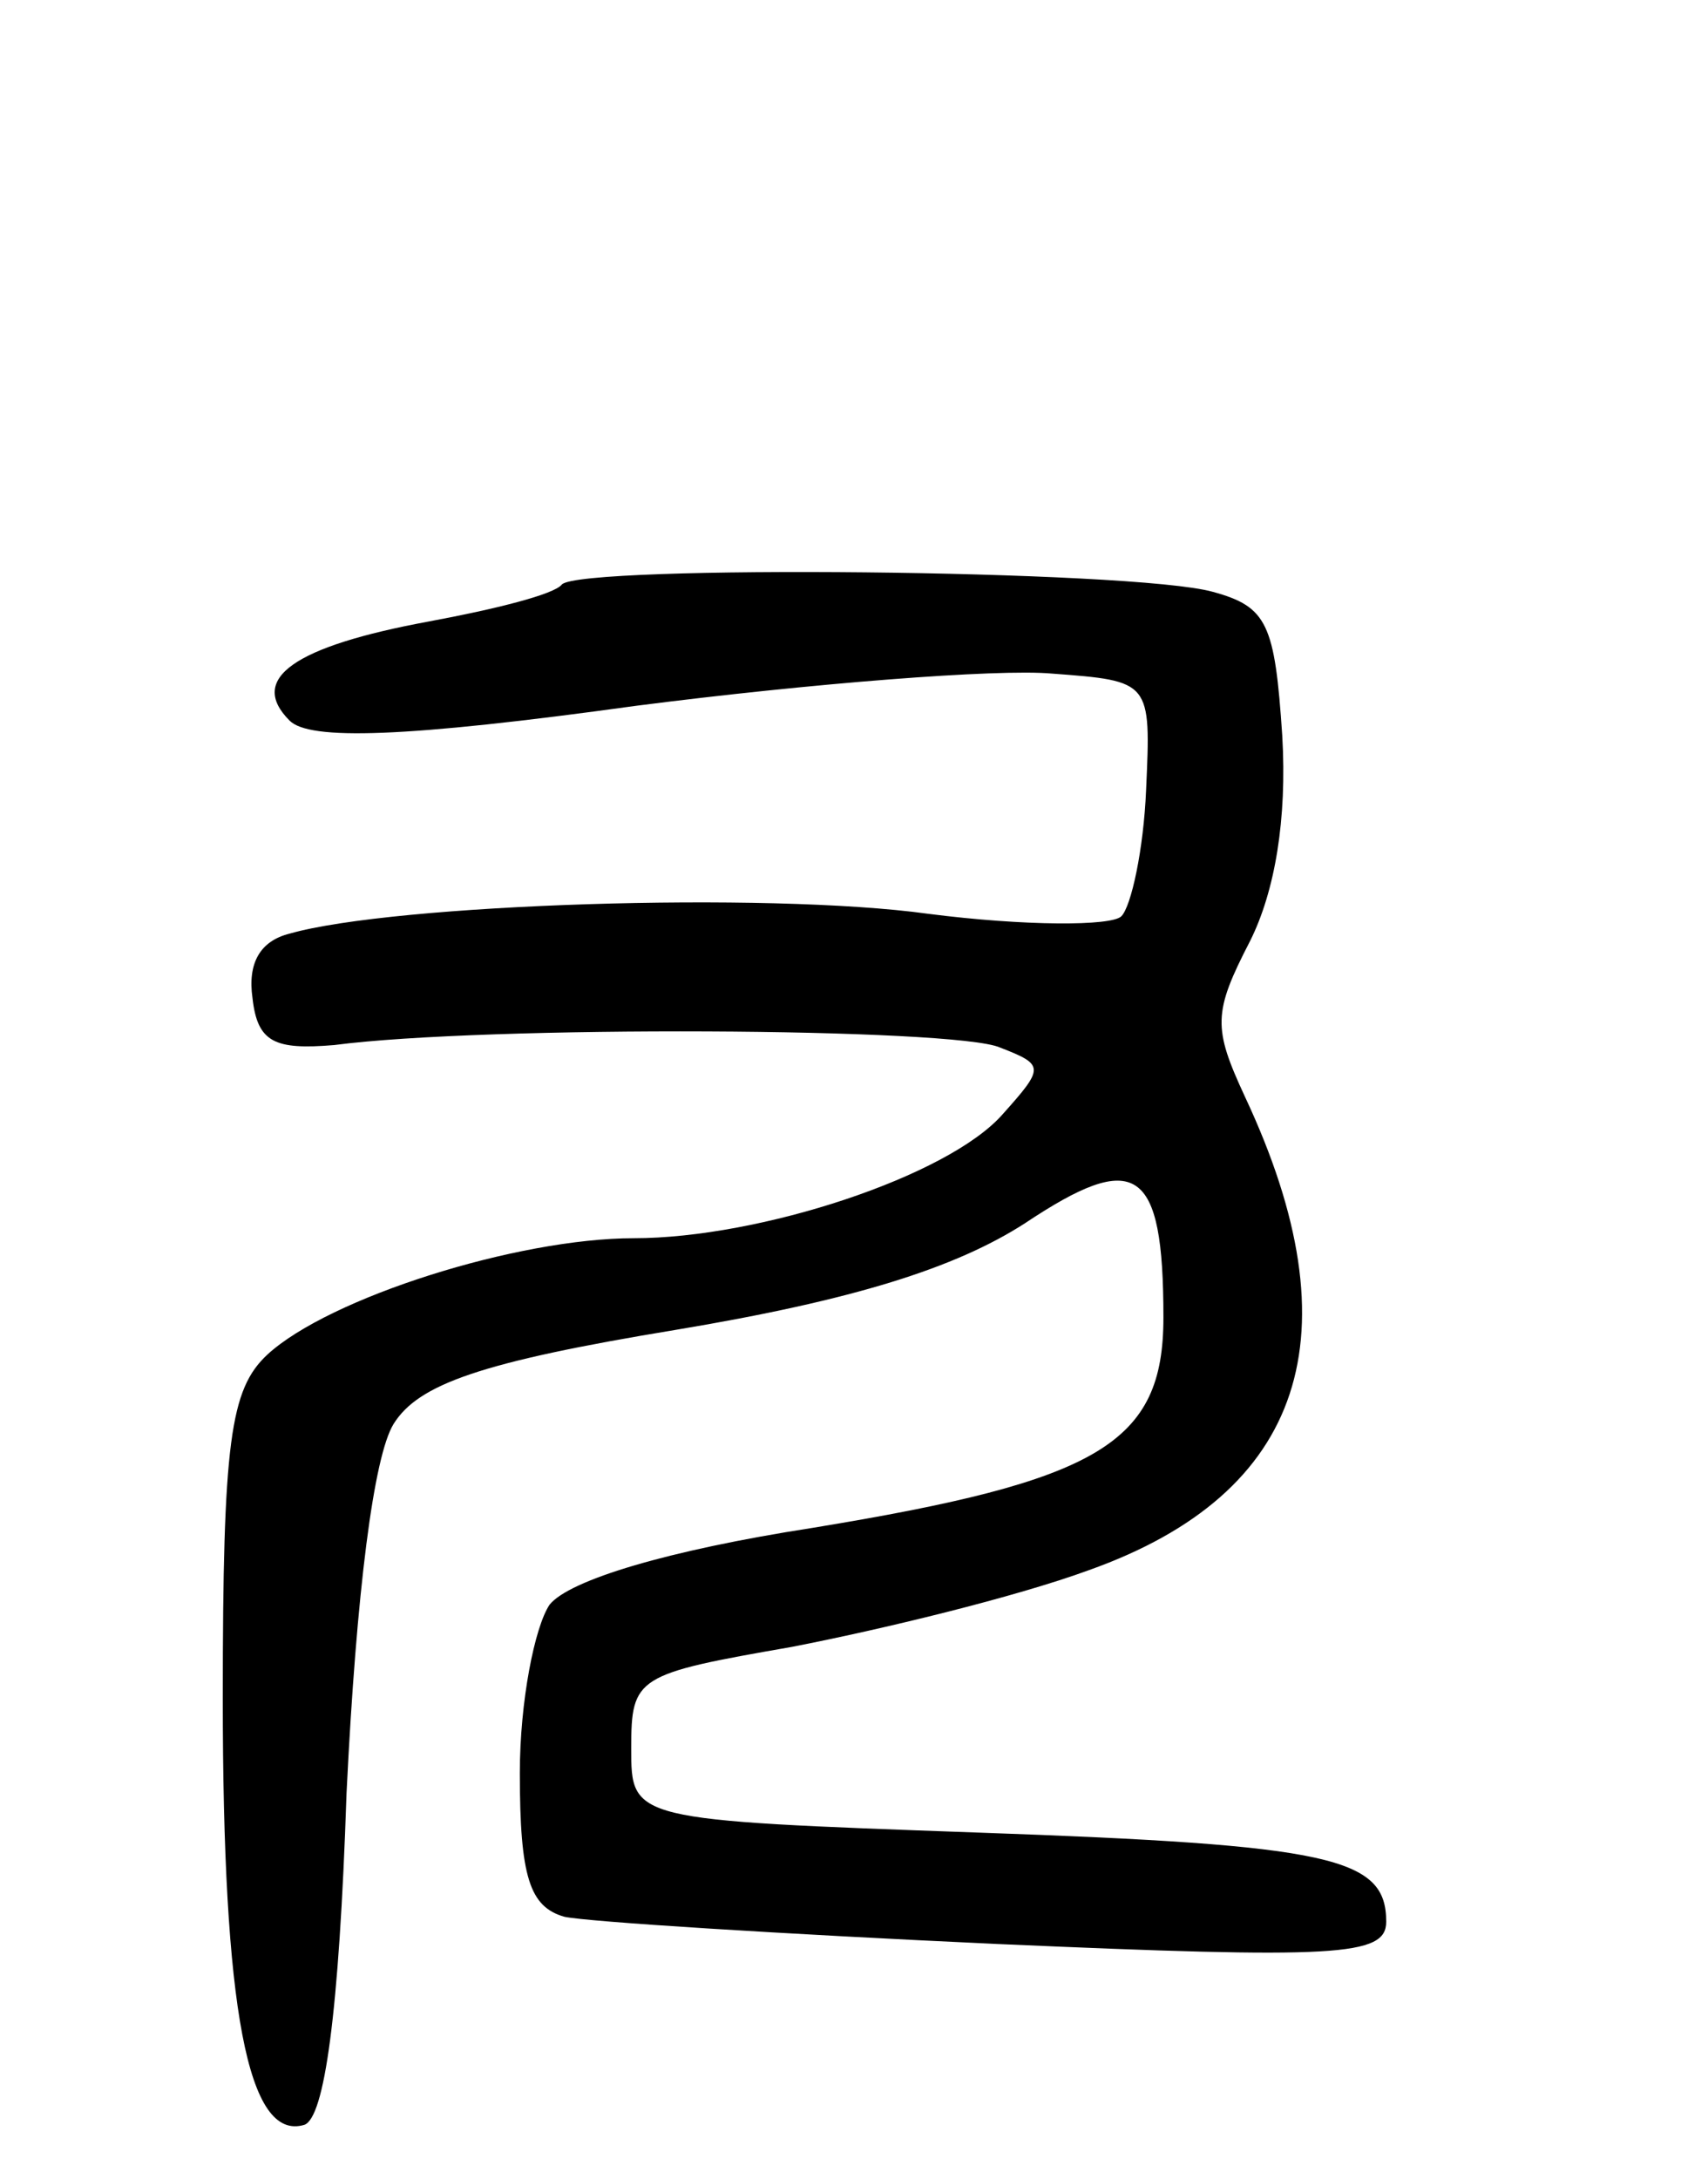 <svg version="1.0" xmlns="http://www.w3.org/2000/svg"
 width="69pt" height="88pt" viewBox="0 0 69 88"
 preserveAspectRatio="xMidYMid meet">
<g transform="translate(0,88) scale(0.1,-0.1)"
fill="#000000" stroke="none">
<path d="M227 644 c-3 -4 -27 -10 -54 -15 -54 -10 -73 -23 -56 -40 8 -8 46 -7
140 6 70 9 146 15 168 13 40 -3 40 -3 38 -47 -1 -24 -6 -47 -10 -51 -4 -4 -39
-4 -78 1 -65 9 -216 4 -258 -8 -12 -3 -17 -12 -15 -26 2 -18 9 -21 33 -19 61
8 251 7 269 -1 18 -7 18 -8 1 -27 -22 -25 -98 -50 -149 -50 -47 0 -123 -24
-148 -47 -15 -14 -18 -35 -18 -139 0 -125 10 -179 33 -172 8 3 14 44 17 134 4
82 11 136 19 149 10 16 35 25 114 38 72 12 113 25 141 43 45 30 56 23 56 -38
0 -51 -26 -66 -142 -85 -58 -9 -98 -21 -106 -31 -6 -9 -12 -39 -12 -68 0 -42
4 -54 18 -58 9 -2 88 -7 175 -11 137 -6 157 -5 157 9 0 26 -22 31 -165 36
-140 5 -140 5 -140 34 0 29 2 30 65 41 36 7 90 20 120 31 87 31 108 95 63 191
-13 28 -13 34 2 63 10 20 15 49 13 83 -3 45 -6 52 -28 58 -32 9 -255 11 -263
3z"/>
</g>
</svg>
